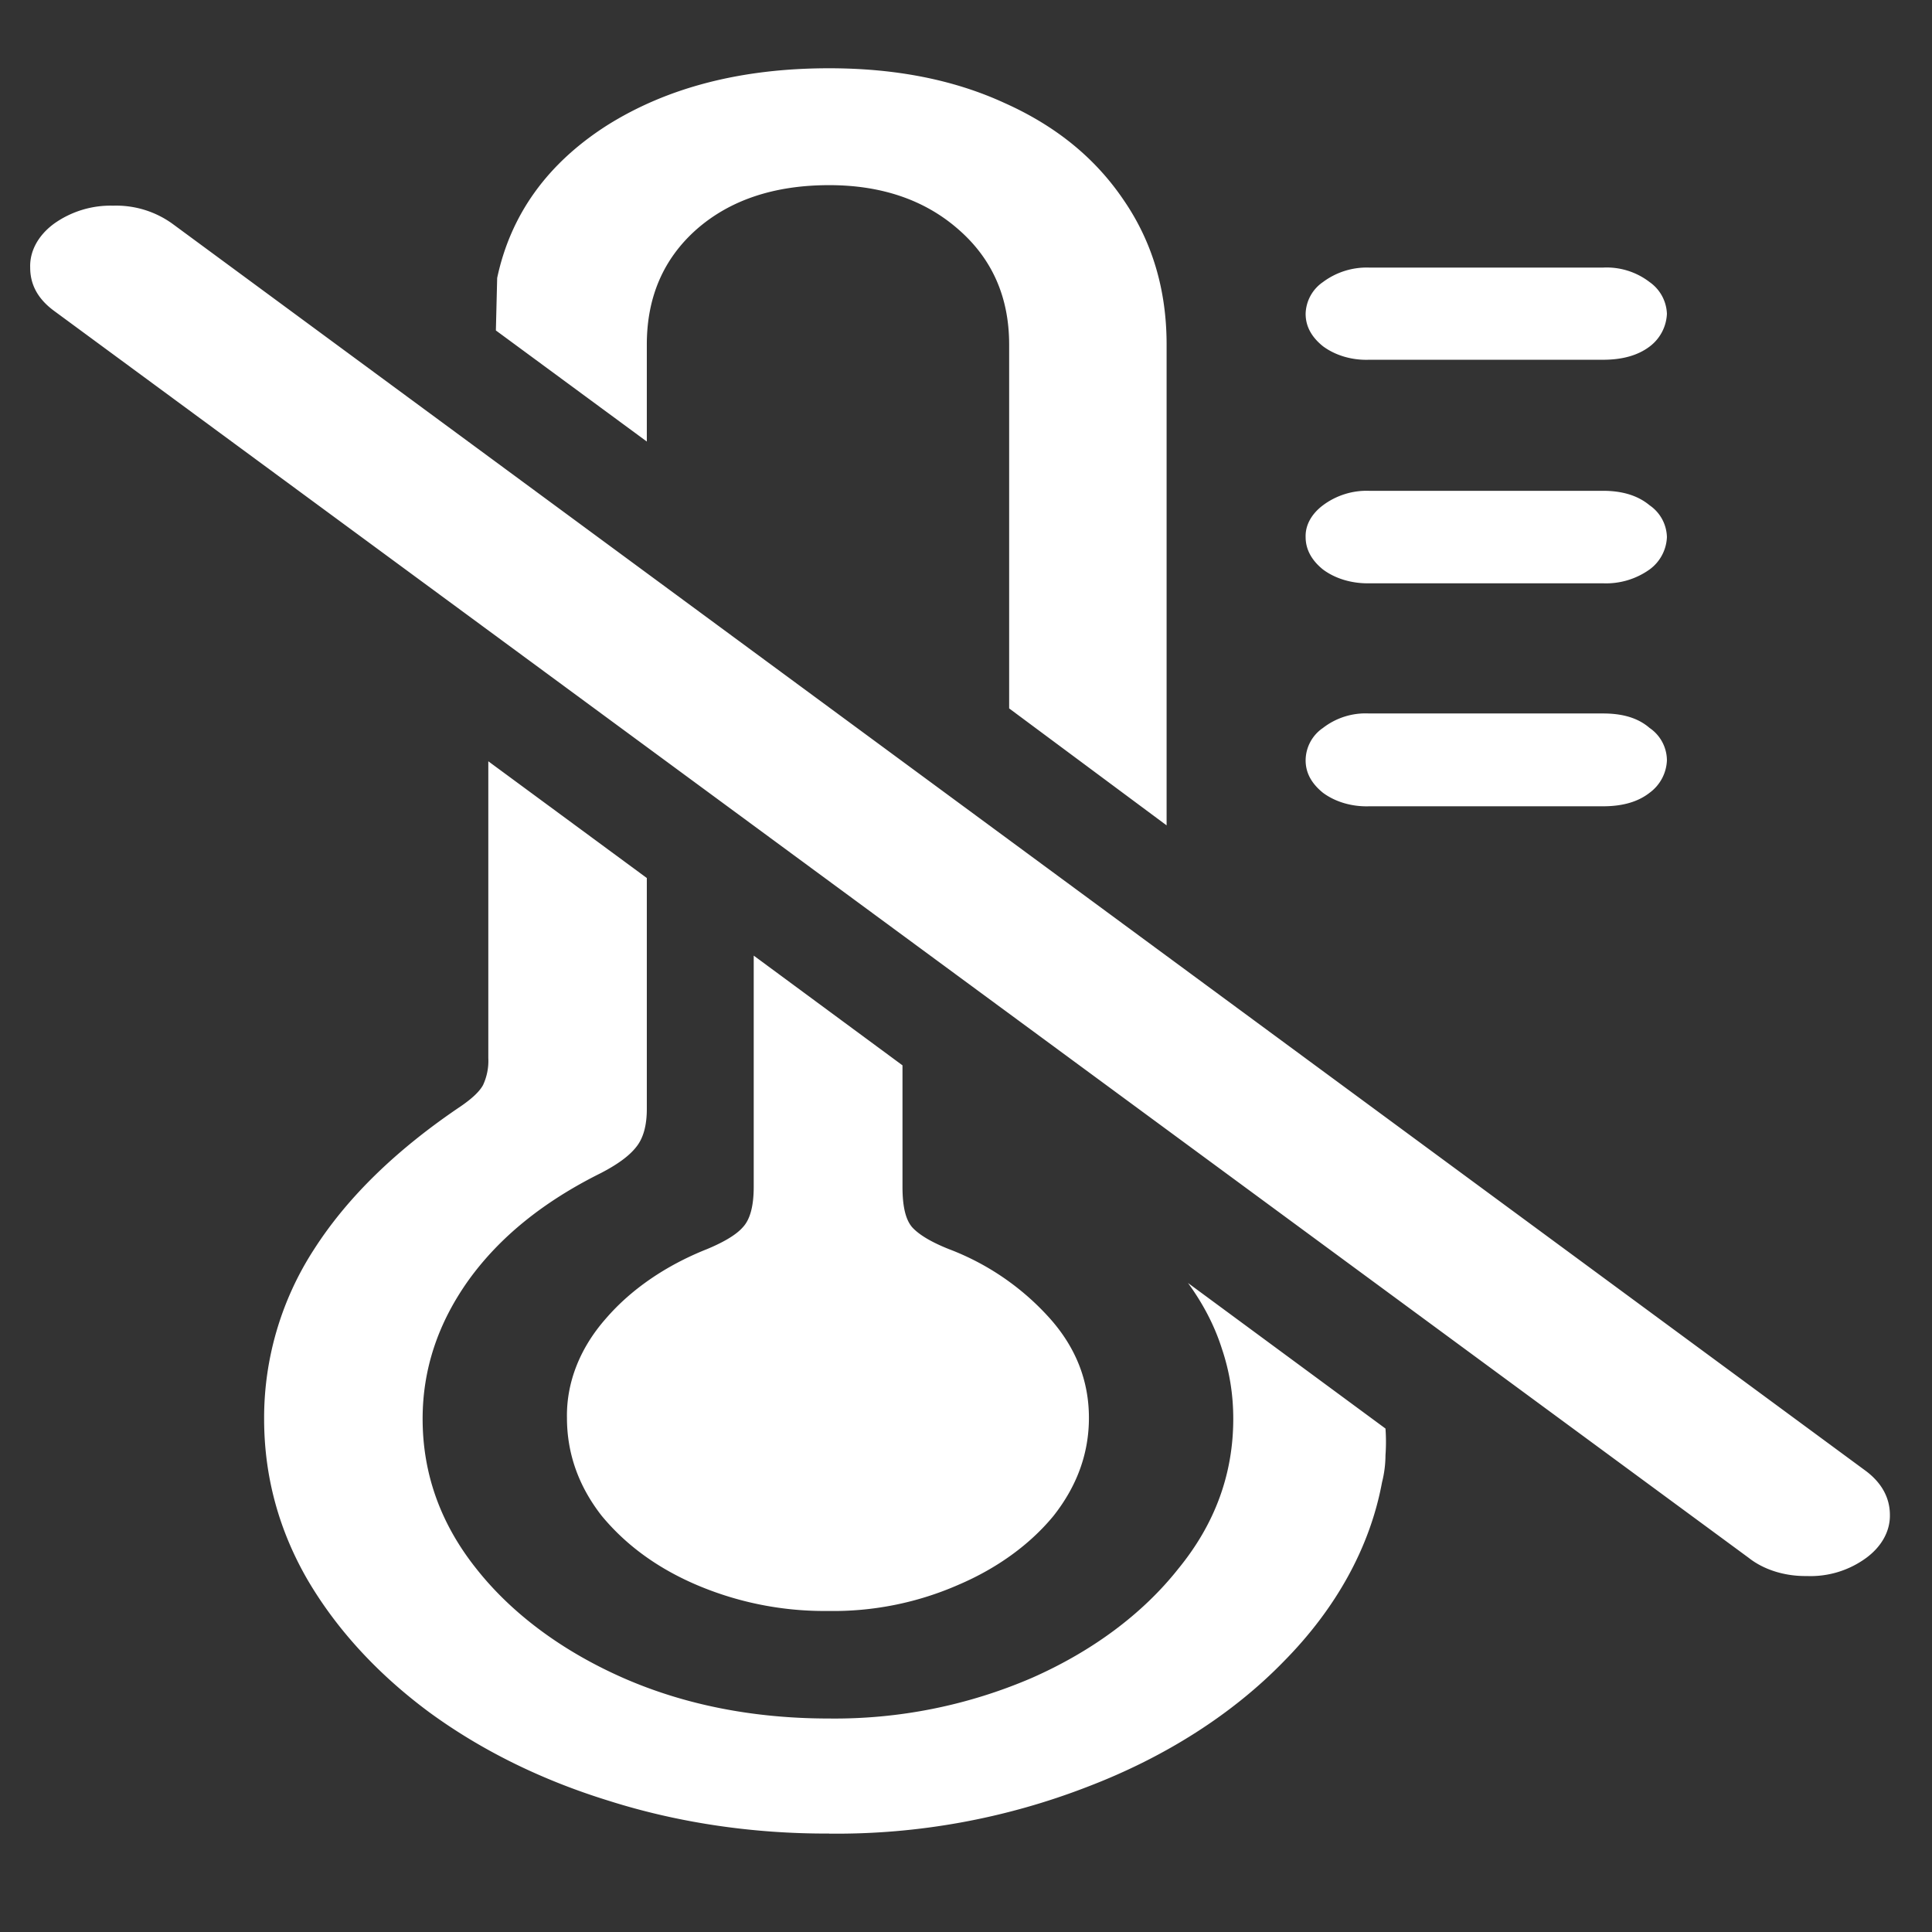 <svg xmlns="http://www.w3.org/2000/svg" width="24" height="24"><rect width="100%" height="100%" fill="#333333" stroke="none"/><path style="stroke:none;fill-rule:nonzero;fill:#fff;fill-opacity:1" d="M10.3.848c-1.09 0-2.01.238-2.76.71-.74.473-1.196 1.106-1.364 1.895l-.016.652 1.875 1.38V4.28c0-.59.207-1.066.617-1.43.418-.367.97-.55 1.649-.55.648 0 1.187.183 1.605.55.418.364.63.84.63 1.43v4.52l1.956 1.453V4.28c0-.683-.18-1.281-.535-1.797-.352-.52-.84-.918-1.477-1.203C11.855.992 11.13.848 10.3.848Zm0 21.93a8.615 8.615 0 0 0 3.212-.583c.968-.37 1.804-.906 2.437-1.558.649-.657 1.07-1.418 1.219-2.223a1.39 1.39 0 0 0 .043-.336c.008-.11.008-.223 0-.332l-2.453-1.808c.187.257.328.527.418.808.097.285.144.574.144.879 0 .684-.226 1.305-.683 1.863-.442.559-1.067 1.024-1.82 1.356a6.185 6.185 0 0 1-2.516.504c-.938 0-1.793-.168-2.559-.504-.754-.332-1.383-.797-1.824-1.356-.445-.558-.668-1.18-.668-1.863 0-.617.191-1.191.574-1.727.387-.535.93-.972 1.637-1.324.203-.105.351-.21.441-.324.09-.11.133-.27.133-.473v-2.87l-1.969-1.45v3.688A.71.71 0 0 1 6 13.48c-.043.079-.137.168-.281.266-.793.535-1.403 1.125-1.82 1.777a3.845 3.845 0 0 0-.618 2.102c0 .71.18 1.375.535 1.992.36.617.872 1.176 1.516 1.653.64.468 1.387.84 2.234 1.101.864.274 1.797.41 2.735.406Zm-.015-2.766a3.867 3.867 0 0 0 1.621-.325c.485-.207.89-.503 1.18-.855.293-.371.441-.777.441-1.219 0-.457-.16-.87-.484-1.234a3.211 3.211 0 0 0-1.258-.863c-.215-.086-.367-.176-.453-.27-.082-.094-.121-.258-.121-.504v-1.508l-1.848-1.363v2.871c0 .246-.047.41-.136.504-.079.09-.227.18-.442.27-.512.203-.945.5-1.258.863-.324.367-.492.797-.484 1.234 0 .442.144.848.43 1.215.297.36.687.649 1.18.86a4.049 4.049 0 0 0 1.632.324Zm6.723-15.543h2.906c.242 0 .434-.055.578-.164a.537.537 0 0 0 .215-.407.504.504 0 0 0-.215-.394.875.875 0 0 0-.578-.18h-2.906a.908.908 0 0 0-.574.18.493.493 0 0 0-.215.394c0 .153.07.286.215.403.152.113.359.176.574.168Zm0 2.777h2.906a.93.93 0 0 0 .578-.172.524.524 0 0 0 .215-.402.493.493 0 0 0-.215-.395c-.144-.12-.336-.18-.578-.18h-2.906a.908.908 0 0 0-.574.18c-.141.106-.22.246-.215.395 0 .148.07.285.215.402.152.114.359.176.574.172Zm0 2.77h2.906c.242 0 .434-.055.578-.168a.524.524 0 0 0 .215-.403.49.49 0 0 0-.215-.402c-.144-.125-.336-.18-.578-.18h-2.906a.864.864 0 0 0-.574.18.49.49 0 0 0-.215.402c0 .153.07.285.215.403.152.113.359.175.574.168Zm4.715 9.336c.187.148.449.23.722.226a1.17 1.17 0 0 0 .739-.226c.191-.141.296-.332.293-.532 0-.21-.098-.394-.293-.543L2.144 2.781a1.194 1.194 0 0 0-.738-.226 1.21 1.21 0 0 0-.738.226c-.195.145-.3.34-.293.543 0 .215.098.39.293.535Zm0 0"/></svg>